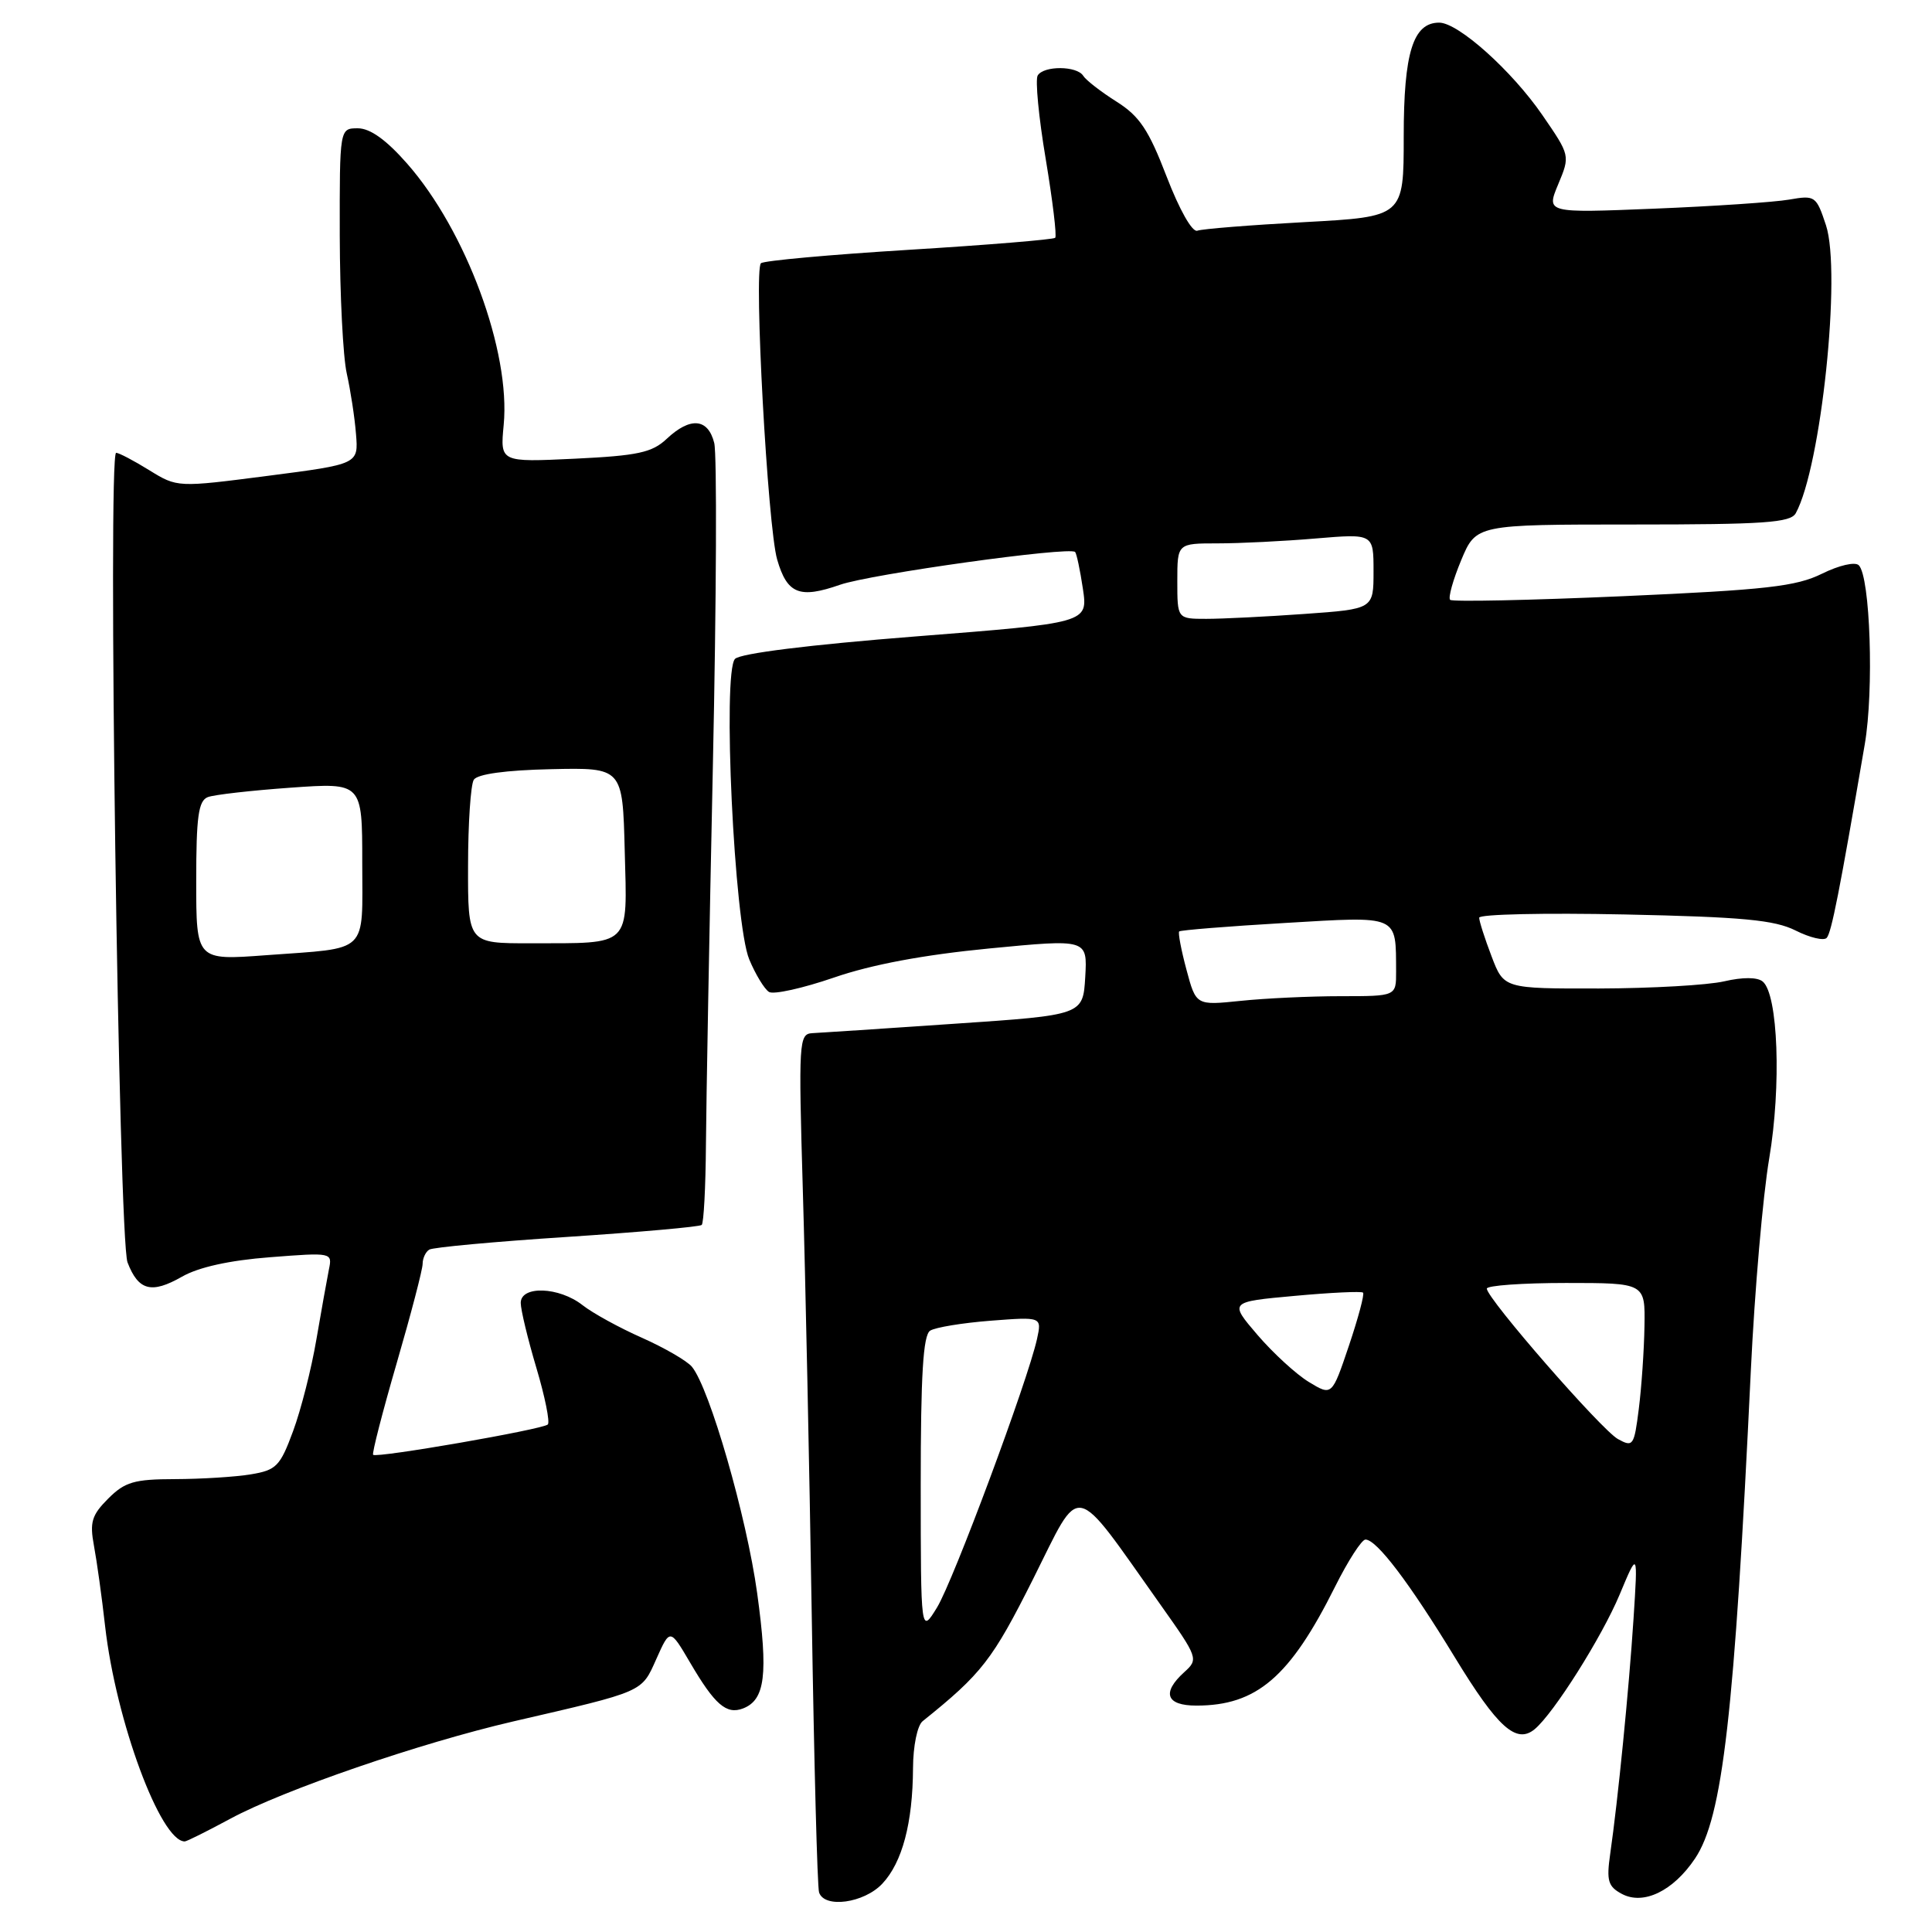 <?xml version="1.0" encoding="UTF-8" standalone="no"?>
<!DOCTYPE svg PUBLIC "-//W3C//DTD SVG 1.1//EN" "http://www.w3.org/Graphics/SVG/1.1/DTD/svg11.dtd" >
<svg xmlns="http://www.w3.org/2000/svg" xmlns:xlink="http://www.w3.org/1999/xlink" version="1.1" viewBox="0 0 256 256">
 <g >
 <path fill="currentColor"
d=" M 116.91 249.60 C 119.56 246.78 120.94 241.56 120.98 234.29 C 120.99 231.35 121.55 228.64 122.25 228.07 C 130.11 221.76 131.50 219.96 136.90 209.21 C 143.39 196.26 141.95 195.97 153.79 212.66 C 158.76 219.67 158.82 219.85 156.93 221.56 C 153.90 224.30 154.51 226.00 158.53 226.00 C 166.51 226.00 170.92 222.23 176.90 210.25 C 178.62 206.81 180.43 204.00 180.93 204.00 C 182.41 204.00 186.72 209.67 192.77 219.60 C 198.45 228.92 200.92 231.14 203.36 229.12 C 205.88 227.02 212.25 216.93 214.61 211.29 C 217.03 205.50 217.03 205.50 216.45 214.50 C 215.84 223.87 214.39 238.50 213.36 245.65 C 212.85 249.21 213.07 249.97 214.90 250.95 C 217.76 252.48 221.70 250.58 224.59 246.28 C 228.27 240.81 229.82 227.26 232.00 181.50 C 232.50 171.05 233.59 158.45 234.43 153.50 C 236.05 143.90 235.61 131.75 233.57 130.06 C 232.86 129.47 230.93 129.46 228.47 130.03 C 226.28 130.54 218.82 130.96 211.89 130.98 C 199.27 131.00 199.27 131.00 197.64 126.72 C 196.74 124.36 196.00 122.06 196.00 121.60 C 196.00 121.14 204.66 120.95 215.25 121.17 C 230.92 121.50 235.14 121.90 237.93 123.30 C 239.82 124.25 241.68 124.69 242.05 124.27 C 242.68 123.57 243.76 118.08 247.09 98.63 C 248.32 91.49 247.82 76.42 246.30 74.90 C 245.81 74.41 243.69 74.90 241.42 76.02 C 238.00 77.71 234.04 78.16 215.03 79.00 C 202.72 79.54 192.43 79.76 192.15 79.48 C 191.87 79.20 192.53 76.84 193.61 74.24 C 195.59 69.50 195.59 69.50 216.36 69.50 C 233.78 69.50 237.26 69.26 237.95 68.00 C 241.31 61.86 244.01 36.10 241.95 29.84 C 240.66 25.95 240.51 25.85 237.06 26.45 C 235.10 26.79 227.06 27.33 219.19 27.65 C 204.88 28.23 204.88 28.23 206.47 24.42 C 208.06 20.61 208.06 20.61 204.36 15.23 C 200.31 9.35 193.22 3.00 190.70 3.00 C 187.24 3.00 186.00 6.97 186.00 18.08 C 186.00 28.72 186.00 28.72 172.90 29.43 C 165.69 29.82 159.28 30.33 158.65 30.57 C 157.98 30.81 156.28 27.80 154.59 23.41 C 152.20 17.19 151.00 15.39 147.92 13.45 C 145.86 12.15 143.88 10.61 143.53 10.04 C 142.70 8.71 138.31 8.68 137.50 10.00 C 137.16 10.56 137.63 15.53 138.56 21.05 C 139.48 26.58 140.05 31.28 139.82 31.51 C 139.59 31.74 130.87 32.46 120.45 33.10 C 110.03 33.74 101.20 34.54 100.83 34.88 C 99.86 35.78 101.72 69.84 102.98 74.15 C 104.30 78.70 105.94 79.36 111.29 77.49 C 115.34 76.07 141.73 72.39 142.46 73.14 C 142.65 73.34 143.12 75.53 143.49 78.02 C 144.16 82.54 144.16 82.54 121.33 84.33 C 107.21 85.44 98.08 86.58 97.39 87.31 C 95.71 89.10 97.29 122.39 99.28 127.13 C 100.11 129.12 101.29 131.06 101.90 131.44 C 102.51 131.81 106.38 130.95 110.51 129.53 C 115.49 127.81 122.39 126.52 131.05 125.68 C 144.09 124.42 144.09 124.42 143.80 129.46 C 143.50 134.50 143.50 134.50 126.50 135.65 C 117.15 136.29 108.66 136.85 107.63 136.90 C 105.86 137.00 105.80 137.97 106.38 157.75 C 106.72 169.16 107.25 194.47 107.56 214.00 C 107.87 233.53 108.30 250.06 108.53 250.75 C 109.23 252.90 114.48 252.18 116.91 249.60 Z  M 30.52 240.99 C 37.57 237.18 55.66 230.96 68.00 228.10 C 85.48 224.06 84.97 224.28 86.97 219.82 C 88.78 215.77 88.78 215.77 91.44 220.30 C 94.71 225.88 96.25 227.22 98.45 226.38 C 101.39 225.25 101.81 221.88 100.33 211.11 C 98.93 200.96 94.03 183.95 91.68 181.10 C 91.03 180.32 88.06 178.60 85.08 177.27 C 82.09 175.95 78.54 174.00 77.19 172.94 C 74.09 170.50 69.00 170.32 69.00 172.64 C 69.00 173.55 69.93 177.41 71.07 181.24 C 72.21 185.06 72.89 188.44 72.59 188.75 C 71.94 189.40 49.90 193.23 49.44 192.77 C 49.27 192.60 50.67 187.14 52.56 180.64 C 54.45 174.14 56.00 168.21 56.00 167.47 C 56.00 166.73 56.40 165.87 56.88 165.58 C 57.36 165.28 65.57 164.52 75.13 163.90 C 84.68 163.27 92.72 162.56 92.98 162.31 C 93.25 162.07 93.50 157.28 93.54 151.68 C 93.58 146.08 93.99 123.48 94.46 101.45 C 94.93 79.42 95.01 60.19 94.64 58.70 C 93.82 55.42 91.47 55.21 88.34 58.15 C 86.41 59.97 84.51 60.38 76.16 60.78 C 66.27 61.25 66.27 61.25 66.74 56.32 C 67.68 46.59 61.75 30.54 53.93 21.66 C 51.18 18.53 49.04 17.00 47.42 17.00 C 45.00 17.00 45.00 17.00 45.02 31.25 C 45.04 39.09 45.45 47.30 45.95 49.50 C 46.44 51.70 47.00 55.30 47.17 57.50 C 47.50 61.50 47.50 61.50 35.50 63.05 C 23.50 64.60 23.50 64.60 19.77 62.30 C 17.72 61.03 15.75 60.00 15.39 60.00 C 14.25 60.00 15.72 164.23 16.90 167.28 C 18.34 171.02 20.07 171.47 24.11 169.17 C 26.30 167.91 30.42 167.00 35.78 166.59 C 44.00 165.95 44.05 165.96 43.58 168.22 C 43.33 169.48 42.58 173.65 41.92 177.50 C 41.27 181.35 39.88 186.81 38.84 189.62 C 37.12 194.29 36.62 194.80 33.23 195.36 C 31.18 195.70 26.67 195.98 23.20 195.99 C 17.78 196.00 16.55 196.36 14.34 198.57 C 12.15 200.76 11.87 201.70 12.45 204.82 C 12.83 206.85 13.50 211.65 13.93 215.50 C 15.36 228.02 21.27 244.00 24.48 244.00 C 24.74 244.00 27.46 242.64 30.52 240.99 Z  M 122.00 196.81 C 122.00 182.15 122.32 176.91 123.25 176.32 C 123.94 175.88 127.55 175.29 131.28 175.00 C 138.05 174.48 138.05 174.48 137.41 177.42 C 136.18 182.99 126.31 209.50 124.16 213.00 C 122.01 216.50 122.01 216.50 122.00 196.81 Z  M 214.38 190.68 C 212.19 189.46 197.04 172.08 197.01 170.75 C 197.01 170.34 201.72 170.00 207.50 170.00 C 218.00 170.00 218.00 170.00 217.90 175.75 C 217.85 178.91 217.51 183.83 217.15 186.68 C 216.53 191.59 216.39 191.79 214.38 190.68 Z  M 173.43 183.12 C 171.75 182.10 168.69 179.29 166.62 176.88 C 162.87 172.50 162.87 172.50 171.56 171.71 C 176.33 171.27 180.41 171.08 180.61 171.28 C 180.82 171.49 179.97 174.65 178.74 178.31 C 176.49 184.98 176.49 184.98 173.43 183.12 Z  M 157.21 128.48 C 156.51 125.87 156.08 123.59 156.25 123.42 C 156.42 123.25 162.71 122.74 170.23 122.30 C 185.50 121.40 184.95 121.16 184.99 128.75 C 185.00 132.00 185.00 132.00 177.65 132.00 C 173.60 132.00 167.63 132.28 164.39 132.62 C 158.48 133.23 158.48 133.23 157.21 128.48 Z  M 156.00 77.00 C 156.00 72.00 156.00 72.00 161.35 72.00 C 164.29 72.00 170.14 71.71 174.35 71.35 C 182.00 70.71 182.00 70.71 182.00 75.70 C 182.00 80.70 182.00 80.70 172.85 81.35 C 167.81 81.71 161.96 82.00 159.85 82.00 C 156.00 82.00 156.00 82.00 156.00 77.00 Z  M 26.00 116.74 C 26.00 108.20 26.29 106.10 27.54 105.62 C 28.38 105.30 33.33 104.74 38.54 104.37 C 48.00 103.70 48.00 103.70 48.00 114.29 C 48.00 126.57 49.05 125.55 35.25 126.57 C 26.00 127.26 26.00 127.26 26.00 116.74 Z  M 62.02 114.75 C 62.02 109.11 62.37 103.97 62.78 103.32 C 63.26 102.57 67.01 102.05 73.02 101.92 C 82.50 101.71 82.50 101.71 82.78 112.73 C 83.11 125.64 83.80 124.96 70.25 124.99 C 62.00 125.00 62.00 125.00 62.02 114.75 Z "/>
</g>
</svg>
